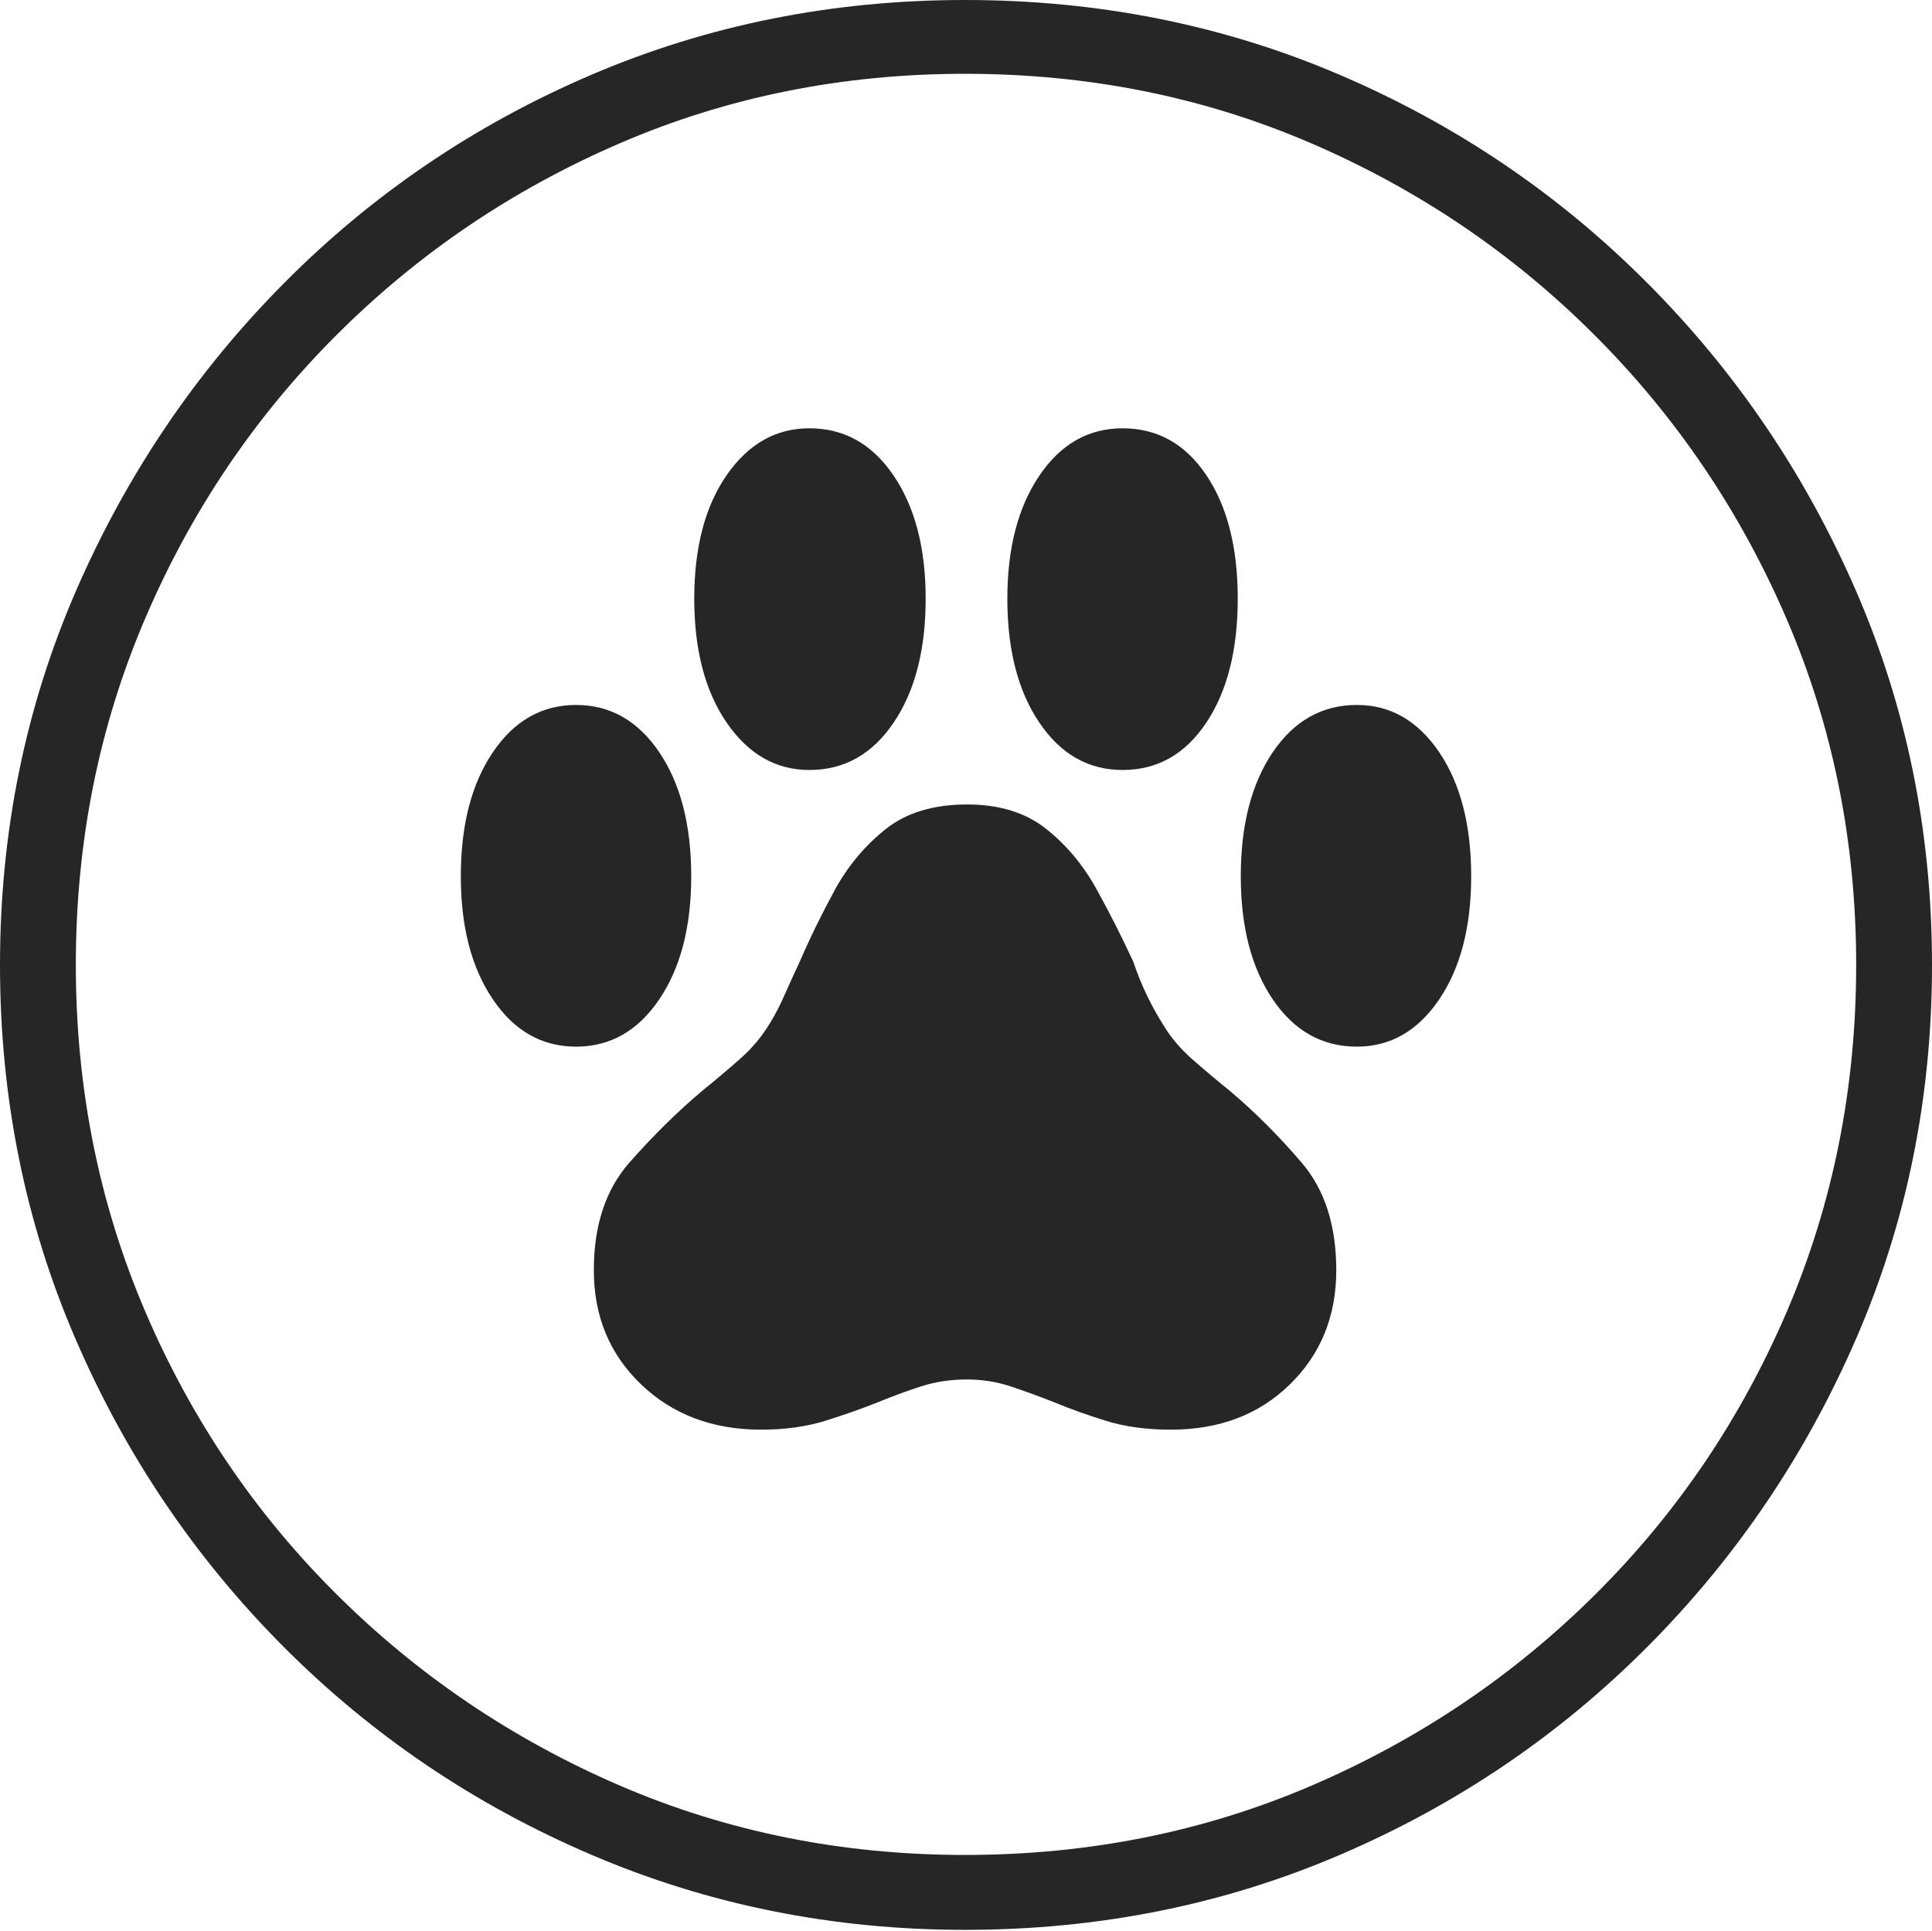 <?xml version="1.0" encoding="UTF-8"?>
<!--Generator: Apple Native CoreSVG 175-->
<!DOCTYPE svg
PUBLIC "-//W3C//DTD SVG 1.1//EN"
       "http://www.w3.org/Graphics/SVG/1.1/DTD/svg11.dtd">
<svg version="1.1" xmlns="http://www.w3.org/2000/svg" xmlns:xlink="http://www.w3.org/1999/xlink" width="19.16" height="19.15">
 <g>
  <rect height="19.15" opacity="0" width="19.16" x="0" y="0"/>
  <path d="M9.57 19.141Q11.553 19.141 13.286 18.398Q15.02 17.656 16.338 16.333Q17.656 15.01 18.408 13.276Q19.16 11.543 19.16 9.57Q19.16 7.598 18.408 5.864Q17.656 4.131 16.338 2.808Q15.02 1.484 13.286 0.742Q11.553 0 9.57 0Q7.598 0 5.864 0.742Q4.131 1.484 2.817 2.808Q1.504 4.131 0.752 5.864Q0 7.598 0 9.57Q0 11.543 0.747 13.276Q1.494 15.01 2.812 16.333Q4.131 17.656 5.869 18.398Q7.607 19.141 9.57 19.141ZM9.57 18.398Q7.744 18.398 6.147 17.71Q4.551 17.021 3.335 15.81Q2.119 14.6 1.436 12.998Q0.752 11.396 0.752 9.57Q0.752 7.744 1.436 6.143Q2.119 4.541 3.335 3.325Q4.551 2.109 6.147 1.421Q7.744 0.732 9.57 0.732Q11.406 0.732 13.003 1.421Q14.6 2.109 15.815 3.325Q17.031 4.541 17.72 6.143Q18.408 7.744 18.408 9.57Q18.408 11.396 17.725 12.998Q17.041 14.6 15.825 15.81Q14.609 17.021 13.008 17.71Q11.406 18.398 9.57 18.398ZM4.57 8.691Q4.57 9.443 4.888 9.912Q5.205 10.381 5.713 10.381Q6.221 10.381 6.538 9.912Q6.855 9.443 6.855 8.691Q6.855 7.93 6.538 7.461Q6.221 6.992 5.713 6.992Q5.205 6.992 4.888 7.461Q4.57 7.93 4.57 8.691ZM6.885 5.938Q6.885 6.699 7.207 7.168Q7.529 7.637 8.027 7.637Q8.545 7.637 8.862 7.168Q9.18 6.699 9.18 5.938Q9.18 5.186 8.862 4.717Q8.545 4.248 8.027 4.248Q7.529 4.248 7.207 4.712Q6.885 5.176 6.885 5.938ZM9.99 5.938Q9.99 6.699 10.308 7.168Q10.625 7.637 11.133 7.637Q11.65 7.637 11.963 7.168Q12.275 6.699 12.275 5.938Q12.275 5.176 11.963 4.712Q11.65 4.248 11.133 4.248Q10.625 4.248 10.308 4.717Q9.99 5.186 9.99 5.938ZM12.305 8.691Q12.305 9.443 12.622 9.912Q12.94 10.381 13.457 10.381Q13.955 10.381 14.273 9.912Q14.59 9.443 14.59 8.691Q14.59 7.93 14.273 7.461Q13.955 6.992 13.457 6.992Q12.94 6.992 12.622 7.461Q12.305 7.93 12.305 8.691ZM5.889 12.598Q5.889 13.281 6.357 13.73Q6.826 14.18 7.549 14.18Q7.9 14.18 8.184 14.092Q8.467 14.004 8.711 13.906Q8.926 13.818 9.136 13.75Q9.346 13.682 9.59 13.682Q9.814 13.682 10.02 13.75Q10.225 13.818 10.449 13.906Q10.684 14.004 10.967 14.092Q11.25 14.18 11.611 14.18Q12.334 14.18 12.793 13.73Q13.252 13.281 13.252 12.598Q13.252 11.934 12.91 11.533Q12.568 11.133 12.197 10.82Q11.992 10.654 11.821 10.503Q11.65 10.352 11.543 10.176Q11.455 10.039 11.377 9.878Q11.299 9.717 11.24 9.541Q11.074 9.18 10.874 8.818Q10.674 8.457 10.371 8.218Q10.068 7.979 9.59 7.979Q9.092 7.979 8.784 8.223Q8.477 8.467 8.281 8.823Q8.086 9.18 7.93 9.541Q7.852 9.707 7.783 9.863Q7.715 10.02 7.637 10.146Q7.52 10.342 7.344 10.498Q7.168 10.654 6.963 10.82Q6.592 11.133 6.24 11.533Q5.889 11.934 5.889 12.598Z" fill="rgba(0,0,0,0.85)"/>
 </g>
</svg>
